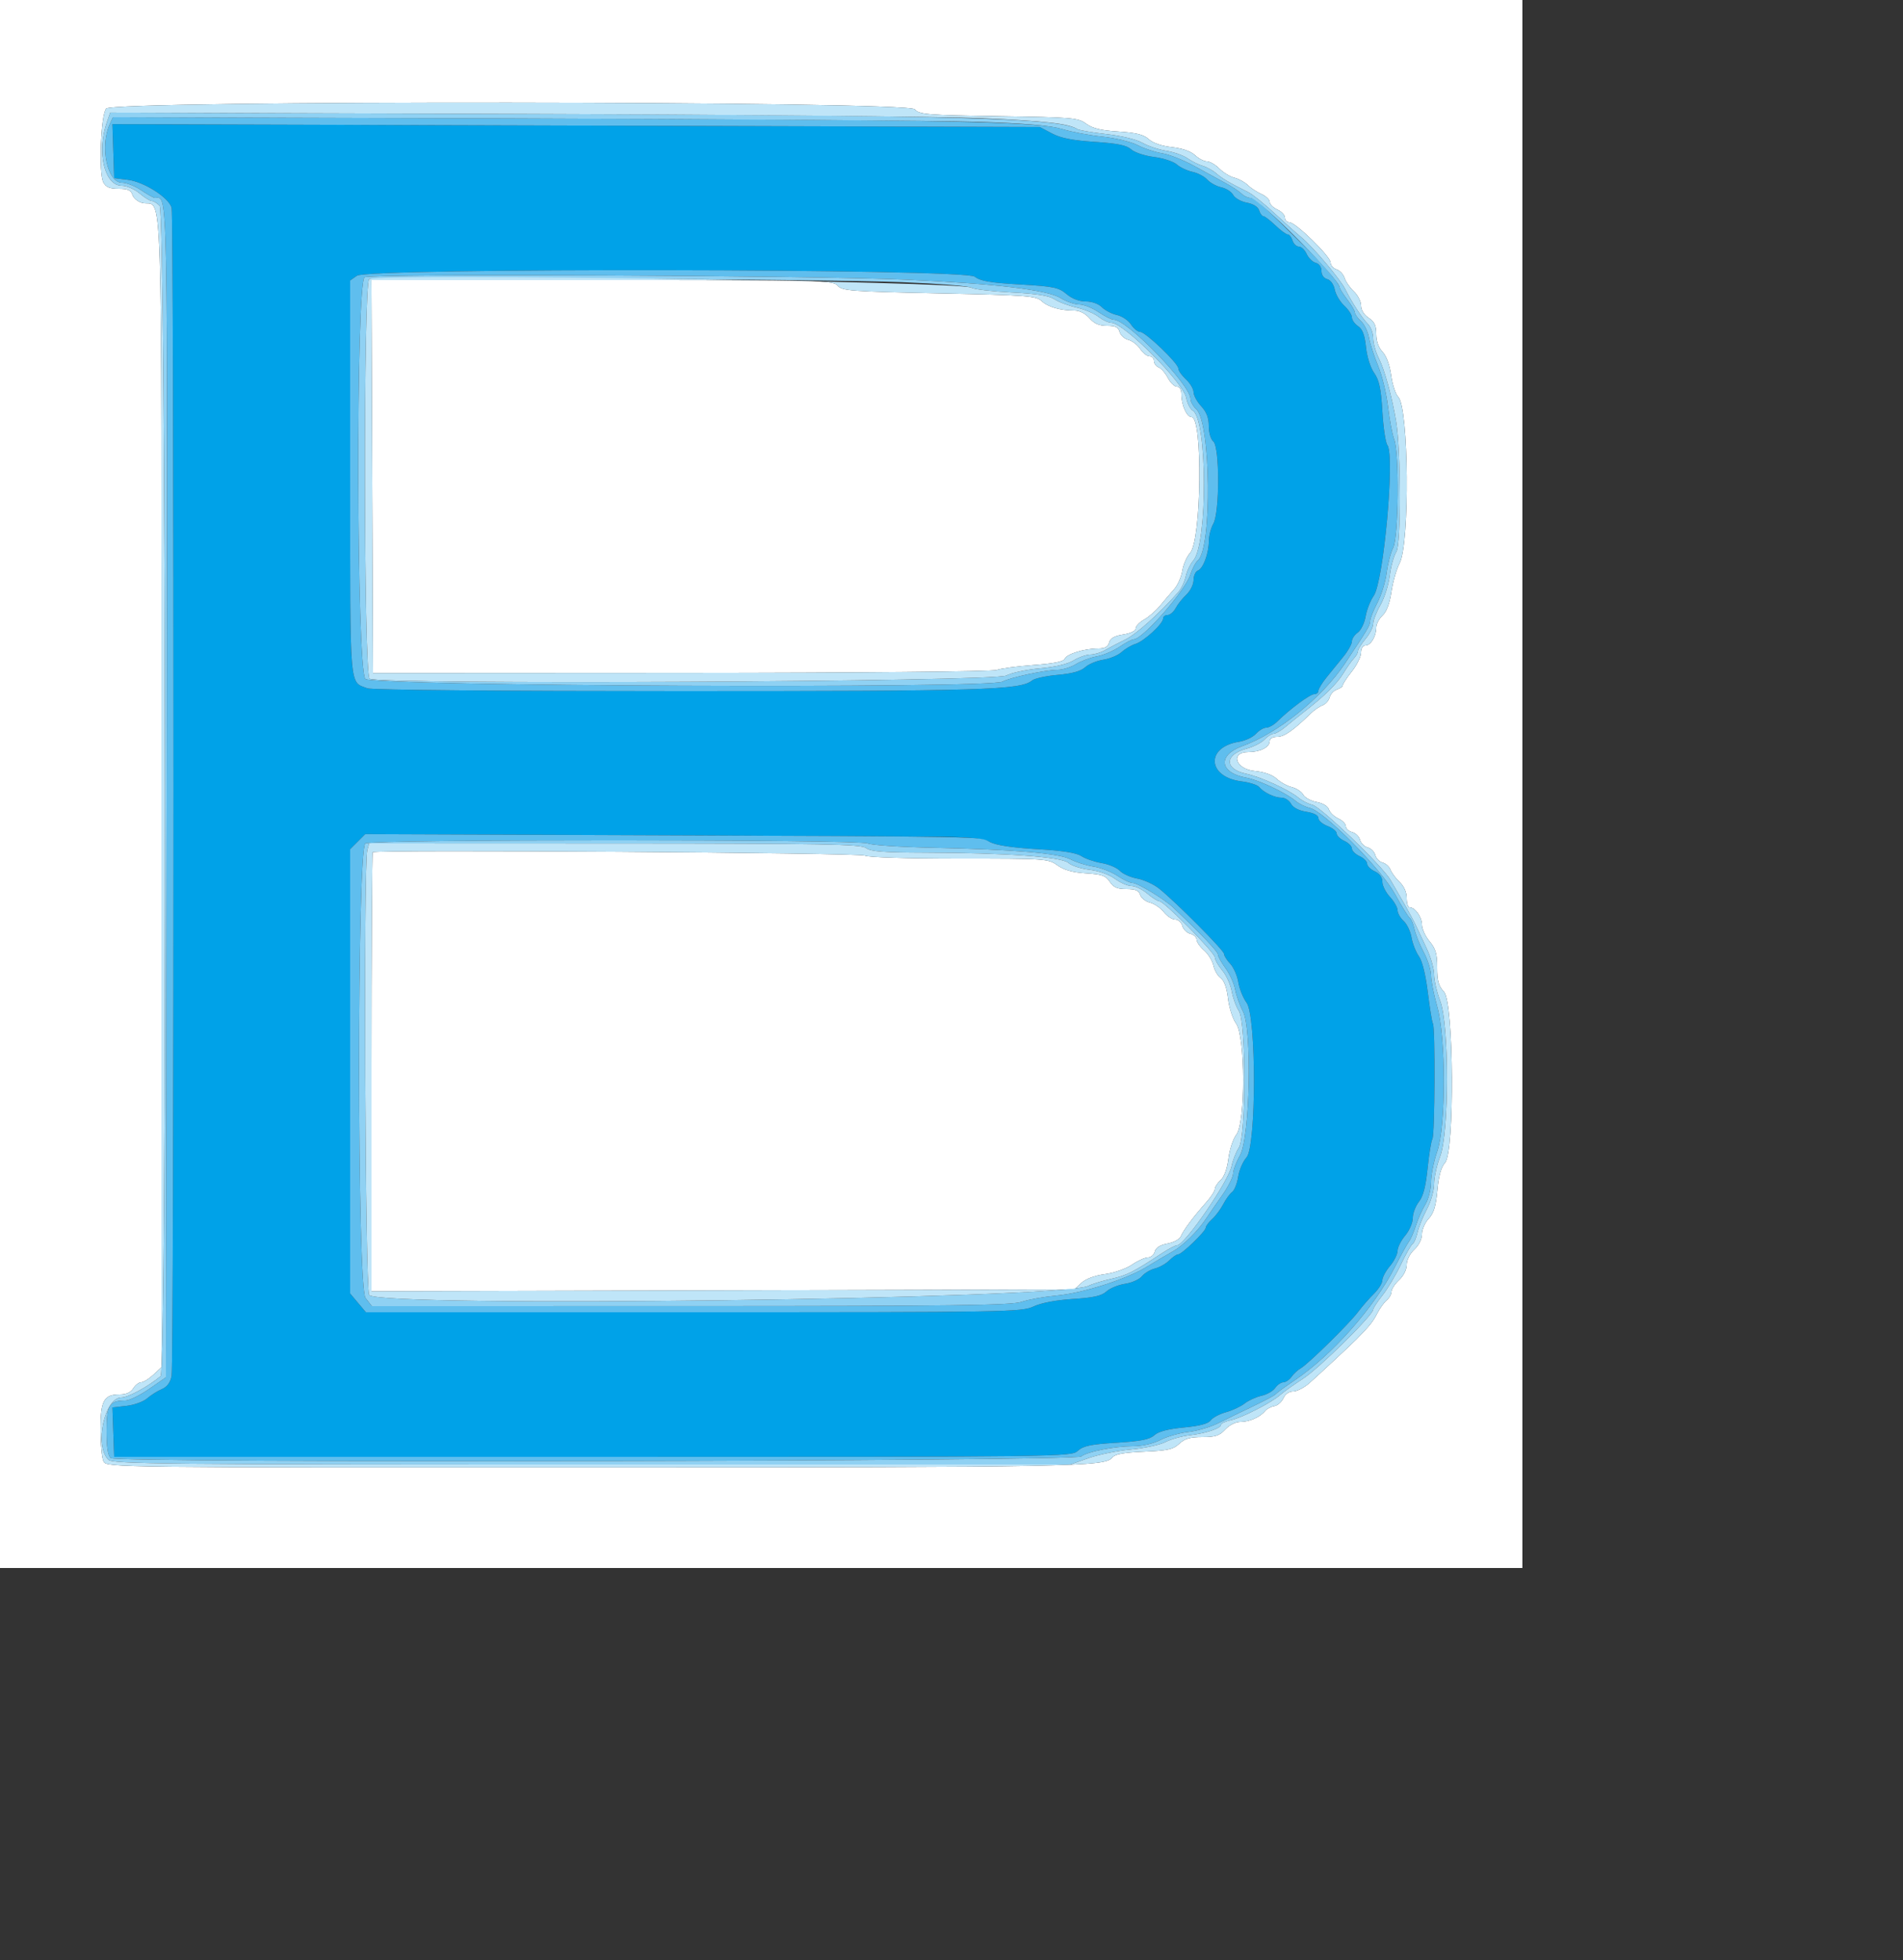 <svg id="svg" version="1.1" width="500" height="515" xmlns="http://www.w3.org/2000/svg" xmlns:xlink="http://www.w3.org/1999/xlink" style="display: block;"><rect width="100%" height="100%" fill="#333333" stroke="none"/><g id="svgg"><path id="path0" d="M0.000 206.000 L 0.000 412.000 200.000 412.000 L 400.000 412.000 400.000 206.000 L 400.000 0.000 200.000 0.000 L 0.000 0.000 0.000 206.000 M240.315 28.706 C 241.567 30.089,243.358 30.237,262.404 30.529 C 281.848 30.827,283.268 30.950,285.374 32.506 C 287.029 33.730,289.248 34.270,293.831 34.564 C 298.558 34.867,300.469 35.349,301.822 36.576 C 302.923 37.576,305.247 38.374,307.924 38.672 C 310.648 38.976,312.887 39.754,313.976 40.777 C 314.926 41.670,316.326 42.400,317.088 42.400 C 317.850 42.400,319.326 43.253,320.369 44.296 C 321.412 45.339,323.205 46.429,324.353 46.717 C 325.501 47.005,327.066 47.862,327.831 48.620 C 328.596 49.379,330.207 50.442,331.411 50.983 C 332.615 51.523,333.600 52.456,333.600 53.054 C 333.600 53.653,334.500 54.553,335.600 55.054 C 336.700 55.556,337.600 56.513,337.600 57.183 C 337.600 57.852,338.121 58.400,338.759 58.400 C 340.388 58.400,349.600 67.392,349.600 68.981 C 349.600 69.702,350.302 70.515,351.159 70.787 C 352.017 71.059,352.967 72.073,353.270 73.041 C 353.574 74.008,354.672 75.593,355.711 76.562 C 356.750 77.531,357.600 79.199,357.600 80.270 C 357.600 81.463,358.374 82.723,359.600 83.526 C 361.131 84.529,361.600 85.524,361.600 87.767 C 361.600 89.629,362.204 91.339,363.257 92.461 C 364.274 93.543,365.145 95.925,365.511 98.624 C 365.839 101.043,366.678 103.592,367.374 104.288 C 370.156 107.071,370.451 142.812,367.734 148.000 C 366.927 149.540,365.958 152.913,365.581 155.497 C 365.135 158.548,364.317 160.731,363.247 161.728 C 362.341 162.572,361.600 163.992,361.600 164.884 C 361.600 167.183,360.151 169.600,358.772 169.600 C 358.073 169.600,357.600 170.364,357.600 171.490 C 357.600 172.529,356.520 174.739,355.200 176.400 C 353.880 178.061,352.800 179.706,352.800 180.056 C 352.800 180.406,352.119 180.908,351.286 181.173 C 350.454 181.437,349.588 182.359,349.362 183.222 C 349.137 184.086,348.288 185.037,347.476 185.336 C 346.664 185.636,345.234 186.628,344.298 187.540 C 339.771 191.955,337.405 193.600,335.586 193.600 C 334.375 193.600,333.600 194.057,333.600 194.772 C 333.600 196.322,331.094 197.600,328.053 197.600 C 323.165 197.600,324.585 202.099,329.626 202.583 C 332.178 202.828,334.302 203.576,335.426 204.626 C 336.402 205.536,338.199 206.529,339.421 206.833 C 340.643 207.136,341.983 208.021,342.399 208.799 C 342.816 209.577,344.406 210.448,345.933 210.735 C 347.599 211.047,348.894 211.836,349.170 212.706 C 349.424 213.504,350.524 214.564,351.615 215.061 C 352.707 215.559,353.600 216.471,353.600 217.090 C 353.600 217.708,354.347 218.409,355.259 218.647 C 356.172 218.886,357.105 219.795,357.333 220.667 C 357.561 221.539,358.461 222.439,359.333 222.667 C 360.205 222.895,361.105 223.795,361.333 224.667 C 361.561 225.539,362.433 226.431,363.270 226.650 C 364.107 226.869,365.037 227.712,365.336 228.524 C 365.636 229.336,366.718 230.793,367.740 231.762 C 368.894 232.855,369.600 234.449,369.600 235.962 C 369.600 237.303,369.934 238.400,370.343 238.400 C 371.781 238.400,373.600 240.937,373.600 242.942 C 373.600 244.057,374.500 246.039,375.600 247.346 C 377.213 249.263,377.600 250.591,377.600 254.210 C 377.600 257.762,377.975 259.096,379.400 260.612 C 381.990 263.369,382.238 302.684,379.683 305.508 C 378.648 306.651,378.004 308.956,377.655 312.757 C 377.272 316.939,376.702 318.801,375.372 320.217 C 374.398 321.254,373.600 323.087,373.600 324.290 C 373.600 325.595,372.793 327.224,371.600 328.330 C 370.424 329.420,369.600 331.068,369.600 332.330 C 369.600 333.592,368.776 335.240,367.600 336.330 C 366.500 337.349,365.600 338.728,365.600 339.394 C 365.600 340.059,365.036 341.072,364.347 341.644 C 363.658 342.216,362.527 343.790,361.833 345.142 C 360.721 347.306,359.928 348.293,356.400 351.902 C 355.135 353.197,346.776 360.978,344.049 363.400 C 342.687 364.610,340.764 365.600,339.776 365.600 C 338.682 365.600,337.670 366.302,337.190 367.395 C 336.755 368.383,335.680 369.313,334.800 369.463 C 333.920 369.613,332.840 370.186,332.400 370.737 C 331.120 372.340,328.279 373.600,325.944 373.600 C 324.667 373.600,323.026 374.418,321.930 375.600 C 320.408 377.242,319.328 377.600,315.890 377.600 C 312.681 377.600,311.267 378.010,309.836 379.354 C 308.259 380.836,306.819 381.159,300.584 381.430 C 295.199 381.665,292.940 382.083,292.238 382.976 C 290.346 385.387,282.777 385.531,156.228 385.565 C 30.309 385.599,28.042 385.573,27.228 384.053 C 26.773 383.202,26.400 379.447,26.400 375.710 C 26.400 367.997,27.269 366.400,31.465 366.400 C 33.149 366.400,34.355 365.856,35.014 364.800 C 35.564 363.920,36.498 363.200,37.090 363.200 C 37.682 363.200,39.119 362.317,40.283 361.238 L 42.400 359.276 42.400 208.038 C 42.400 39.731,42.887 54.699,37.369 53.314 C 36.235 53.029,35.078 52.077,34.799 51.198 C 34.407 49.961,33.588 49.600,31.174 49.600 C 28.826 49.600,27.834 49.185,27.158 47.921 C 25.882 45.537,26.466 30.243,27.898 28.521 C 29.723 26.326,238.326 26.508,240.315 28.706 M97.794 125.230 L 98.000 176.860 178.986 176.815 C 225.767 176.790,260.784 176.462,261.894 176.040 C 262.950 175.639,267.307 175.054,271.576 174.740 C 276.892 174.350,279.468 173.833,279.749 173.101 C 280.228 171.852,284.908 170.411,288.507 170.404 C 290.327 170.401,291.126 169.968,291.426 168.822 C 291.719 167.702,292.790 167.093,295.119 166.720 C 297.076 166.407,298.400 165.761,298.400 165.118 C 298.400 164.526,299.390 163.488,300.600 162.811 C 301.810 162.135,303.700 160.487,304.800 159.149 C 305.900 157.811,307.557 155.872,308.482 154.840 C 309.407 153.808,310.383 151.615,310.650 149.967 C 310.918 148.319,311.837 146.212,312.692 145.285 C 315.670 142.059,316.044 109.600,313.103 109.600 C 311.806 109.600,310.400 106.452,310.400 103.548 C 310.400 102.365,309.937 101.600,309.221 101.600 C 308.572 101.600,307.505 100.564,306.850 99.297 C 306.195 98.030,305.106 96.782,304.430 96.522 C 303.753 96.263,303.200 95.499,303.200 94.825 C 303.200 94.151,302.668 93.600,302.018 93.600 C 301.369 93.600,300.270 92.734,299.576 91.676 C 298.883 90.618,297.478 89.542,296.453 89.285 C 295.429 89.028,294.402 88.094,294.170 87.209 C 293.847 85.973,293.082 85.600,290.870 85.600 C 288.794 85.600,287.503 85.041,286.250 83.600 C 285.200 82.392,283.658 81.600,282.356 81.600 C 278.605 81.600,275.364 80.672,273.700 79.121 C 272.222 77.745,269.990 77.576,246.724 77.079 C 223.496 76.583,221.254 76.414,220.102 75.069 C 218.902 73.668,216.047 73.600,158.216 73.600 L 97.588 73.600 97.794 125.230 M97.933 223.933 C 97.750 224.117,97.600 250.148,97.600 281.782 L 97.600 339.297 189.936 339.048 L 282.272 338.800 284.136 337.084 C 285.290 336.021,287.637 335.149,290.294 334.796 C 292.690 334.477,295.834 333.379,297.406 332.312 C 298.955 331.260,300.851 330.400,301.618 330.400 C 302.386 330.400,303.195 329.704,303.418 328.853 C 303.686 327.827,304.817 327.119,306.774 326.752 C 308.420 326.443,309.964 325.597,310.263 324.840 C 310.860 323.329,313.653 319.596,317.000 315.835 C 318.210 314.475,319.200 312.932,319.200 312.405 C 319.200 311.879,319.881 310.832,320.714 310.078 C 321.653 309.228,322.431 307.073,322.766 304.396 C 323.062 302.023,324.001 299.197,324.852 298.115 C 327.236 295.084,327.182 272.194,324.784 268.949 C 323.886 267.735,322.940 264.815,322.656 262.382 C 322.325 259.555,321.644 257.645,320.735 256.999 C 319.960 256.448,319.100 254.968,318.824 253.709 C 318.547 252.450,317.439 250.653,316.361 249.715 C 315.282 248.778,314.400 247.510,314.400 246.899 C 314.400 246.287,313.653 245.591,312.741 245.353 C 311.828 245.114,310.886 244.172,310.647 243.259 C 310.409 242.347,309.562 241.600,308.765 241.600 C 307.968 241.600,306.624 240.720,305.779 239.646 C 304.933 238.571,303.300 237.455,302.149 237.166 C 300.999 236.877,299.840 235.957,299.575 235.120 C 299.209 233.968,298.335 233.600,295.965 233.600 C 293.551 233.600,292.551 233.164,291.586 231.691 C 290.537 230.090,289.530 229.731,285.334 229.464 C 281.831 229.241,279.586 228.614,277.842 227.373 C 275.409 225.640,274.828 225.600,252.024 225.600 C 238.281 225.600,228.091 225.277,227.226 224.814 C 225.812 224.057,98.675 223.191,97.933 223.933 " stroke="none" fill="#ffffff" fill-rule="evenodd"></path><path id="path1" d="M29.768 39.712 L 30.000 46.800 33.600 47.246 C 37.859 47.774,44.384 51.945,45.094 54.592 C 45.746 57.027,45.739 358.307,45.086 361.569 C 44.739 363.304,43.895 364.425,42.486 365.022 C 41.339 365.508,39.612 366.598,38.650 367.445 C 37.687 368.292,35.243 369.172,33.219 369.400 L 29.539 369.815 29.769 376.307 L 30.000 382.800 155.716 382.800 C 280.257 382.800,281.449 382.785,283.198 381.202 C 284.626 379.910,286.563 379.505,293.326 379.086 C 299.766 378.687,302.057 378.234,303.291 377.117 C 304.378 376.134,306.866 375.478,311.023 375.081 C 315.217 374.681,317.449 374.089,318.095 373.206 C 318.613 372.496,320.419 371.535,322.106 371.069 C 323.794 370.603,326.007 369.566,327.025 368.766 C 328.043 367.966,330.028 367.057,331.438 366.748 C 332.847 366.438,334.470 365.513,335.045 364.693 C 335.620 363.872,336.590 363.200,337.200 363.200 C 337.810 363.200,338.780 362.542,339.355 361.738 C 339.930 360.934,341.000 359.944,341.734 359.538 C 343.640 358.484,354.425 347.891,356.800 344.741 C 357.900 343.282,359.790 341.114,361.000 339.923 C 362.210 338.732,363.200 337.144,363.200 336.395 C 363.200 335.645,364.100 333.961,365.200 332.654 C 366.300 331.347,367.200 329.547,367.200 328.654 C 367.200 327.761,368.100 325.961,369.200 324.654 C 370.300 323.347,371.200 321.273,371.200 320.047 C 371.200 318.820,371.922 316.898,372.804 315.776 C 373.940 314.333,374.609 311.758,375.095 306.969 C 375.472 303.247,376.036 299.788,376.349 299.283 C 377.003 298.225,377.134 269.988,376.490 268.946 C 376.256 268.567,375.656 264.898,375.156 260.794 C 374.590 256.132,373.705 252.556,372.799 251.266 C 372.002 250.130,371.129 247.899,370.859 246.310 C 370.589 244.720,369.656 242.774,368.784 241.986 C 367.913 241.197,367.200 239.940,367.200 239.193 C 367.200 238.445,366.300 236.863,365.200 235.676 C 364.100 234.489,363.200 232.694,363.200 231.687 C 363.200 230.511,362.485 229.531,361.200 228.946 C 360.100 228.444,359.200 227.544,359.200 226.946 C 359.200 226.347,358.300 225.447,357.200 224.946 C 356.100 224.444,355.200 223.544,355.200 222.946 C 355.200 222.347,354.300 221.447,353.200 220.946 C 352.100 220.444,351.200 219.566,351.200 218.993 C 351.200 218.420,350.120 217.543,348.800 217.045 C 347.480 216.547,346.400 215.614,346.400 214.972 C 346.400 214.230,345.242 213.619,343.225 213.297 C 341.235 212.979,339.732 212.194,339.197 211.195 C 338.728 210.318,337.613 209.600,336.719 209.600 C 334.881 209.600,331.994 208.218,330.800 206.766 C 330.360 206.231,328.275 205.575,326.168 205.308 C 317.201 204.171,316.698 196.316,325.502 194.908 C 327.167 194.642,329.187 193.699,329.989 192.812 C 330.791 191.925,332.010 191.200,332.696 191.200 C 333.382 191.200,334.676 190.479,335.572 189.598 C 338.904 186.320,344.188 182.400,345.276 182.400 C 345.894 182.400,346.400 181.998,346.400 181.506 C 346.400 181.014,347.390 179.396,348.600 177.911 C 349.810 176.425,351.790 173.988,353.000 172.495 C 354.210 171.002,355.200 169.220,355.200 168.536 C 355.200 167.851,355.889 166.808,356.731 166.218 C 357.574 165.628,358.507 163.718,358.806 161.973 C 359.105 160.228,360.060 157.792,360.928 156.561 C 363.549 152.841,366.558 119.557,364.511 116.921 C 364.050 116.328,363.463 112.367,363.207 108.120 C 362.842 102.060,362.378 99.881,361.051 97.998 C 360.070 96.606,359.169 93.755,358.904 91.200 C 358.572 88.011,358.000 86.498,356.823 85.702 C 355.930 85.099,355.200 84.060,355.200 83.394 C 355.200 82.728,354.293 81.343,353.185 80.316 C 352.076 79.289,350.958 77.389,350.699 76.095 C 350.423 74.717,349.601 73.578,348.714 73.346 C 347.811 73.110,347.200 72.244,347.200 71.200 C 347.200 70.161,346.590 69.291,345.698 69.057 C 344.871 68.841,343.799 67.795,343.315 66.732 C 342.830 65.669,341.911 64.800,341.271 64.800 C 340.631 64.800,339.879 64.080,339.600 63.200 C 339.321 62.320,338.753 61.600,338.339 61.600 C 337.924 61.600,336.455 60.520,335.074 59.200 C 333.693 57.880,332.280 56.800,331.935 56.800 C 331.590 56.800,331.091 56.118,330.827 55.284 C 330.529 54.346,329.292 53.570,327.582 53.249 C 326.063 52.964,324.458 52.056,324.016 51.231 C 323.575 50.405,322.168 49.500,320.890 49.220 C 319.612 48.939,317.951 48.030,317.200 47.200 C 316.449 46.370,314.701 45.451,313.317 45.159 C 311.933 44.867,310.080 43.992,309.200 43.215 C 308.320 42.438,305.620 41.553,303.200 41.249 C 300.763 40.943,298.086 40.051,297.200 39.251 C 295.988 38.156,293.660 37.678,287.600 37.279 C 281.777 36.896,278.729 36.294,276.400 35.065 L 273.200 33.378 151.368 33.001 L 29.535 32.625 29.768 39.712 M256.092 72.685 C 257.601 73.859,260.080 74.289,267.952 74.742 C 276.868 75.255,278.145 75.517,280.214 77.257 C 281.675 78.486,283.529 79.200,285.261 79.200 C 286.884 79.200,288.619 79.819,289.519 80.719 C 290.354 81.554,292.127 82.477,293.460 82.769 C 294.792 83.062,296.457 84.178,297.160 85.251 C 297.862 86.323,298.944 87.200,299.565 87.200 C 300.975 87.200,309.600 95.470,309.600 96.822 C 309.600 97.369,310.500 98.651,311.600 99.670 C 312.700 100.690,313.600 102.208,313.600 103.045 C 313.600 103.882,314.500 105.537,315.600 106.724 C 317.009 108.245,317.600 109.787,317.600 111.943 C 317.600 113.688,318.116 115.432,318.800 116.000 C 320.471 117.387,320.471 134.676,318.800 137.600 C 318.171 138.700,317.644 140.716,317.628 142.081 C 317.590 145.441,316.141 149.375,314.744 149.911 C 314.115 150.152,313.600 151.278,313.600 152.413 C 313.600 153.548,312.755 155.269,311.722 156.238 C 310.689 157.207,309.416 158.810,308.894 159.800 C 308.371 160.790,307.416 161.600,306.772 161.600 C 306.127 161.600,305.600 162.014,305.600 162.519 C 305.600 163.890,300.569 168.515,298.341 169.193 C 297.274 169.518,295.642 170.477,294.715 171.324 C 293.788 172.170,291.628 173.077,289.915 173.338 C 288.202 173.598,286.048 174.492,285.129 175.324 C 283.988 176.357,281.705 176.991,277.929 177.325 C 274.888 177.594,271.860 178.253,271.200 178.790 C 268.101 181.313,258.618 181.600,178.498 181.600 C 131.979 181.600,97.697 181.293,96.576 180.867 C 91.720 179.021,92.000 182.404,92.000 125.588 L 92.000 73.691 93.778 72.445 C 96.778 70.344,253.381 70.575,256.092 72.685 M243.782 219.817 C 254.752 219.915,258.077 220.205,260.075 221.239 C 261.740 222.100,265.886 222.729,272.389 223.109 C 279.156 223.503,282.788 224.070,284.114 224.939 C 285.171 225.631,287.575 226.458,289.458 226.776 C 291.341 227.094,293.493 228.008,294.241 228.807 C 294.988 229.605,297.040 230.523,298.800 230.845 C 300.560 231.167,303.166 232.369,304.591 233.515 C 309.094 237.139,321.600 249.720,321.600 250.627 C 321.600 251.106,322.334 252.278,323.232 253.234 C 324.129 254.189,325.088 256.372,325.364 258.085 C 325.639 259.798,326.614 262.220,327.532 263.468 C 330.128 266.996,330.106 301.275,327.506 304.136 C 326.574 305.161,325.592 307.439,325.324 309.197 C 325.056 310.956,324.344 312.756,323.741 313.197 C 323.139 313.639,322.087 315.081,321.405 316.402 C 320.722 317.723,319.407 319.489,318.482 320.326 C 317.557 321.163,316.800 322.180,316.800 322.587 C 316.800 323.530,310.512 329.600,309.535 329.600 C 309.131 329.600,308.089 330.311,307.220 331.180 C 306.352 332.048,304.651 333.008,303.442 333.311 C 302.233 333.615,300.694 334.535,300.022 335.356 C 299.350 336.177,297.360 337.065,295.600 337.330 C 293.840 337.595,291.642 338.498,290.716 339.337 C 289.430 340.501,287.348 340.969,281.916 341.315 C 277.459 341.600,273.584 342.336,271.547 343.285 C 268.419 344.742,265.013 344.800,182.219 344.800 L 96.142 344.800 94.071 342.339 L 92.000 339.877 92.000 281.502 L 92.000 223.127 93.977 221.150 L 95.954 219.173 162.977 219.433 C 199.840 219.576,236.202 219.749,243.782 219.817 " stroke="none" fill="#00a2e8" fill-rule="evenodd"></path><path id="path2" d="M28.837 32.638 C 26.180 38.469,28.173 48.000,32.048 48.000 C 33.219 48.000,35.503 48.900,37.124 50.000 C 38.745 51.100,40.359 52.000,40.712 52.000 C 44.155 52.000,44.017 45.036,43.802 208.411 L 43.600 361.892 39.200 364.945 C 36.780 366.624,33.966 367.998,32.947 367.999 C 28.727 368.002,28.000 369.167,28.000 375.930 C 28.000 380.335,28.334 382.481,29.121 383.135 C 30.709 384.452,282.438 384.017,284.077 382.693 C 285.635 381.436,292.882 380.000,297.671 380.000 C 300.121 380.000,302.909 379.365,304.887 378.356 C 306.659 377.452,309.975 376.504,312.255 376.251 C 314.535 375.997,318.020 374.978,320.000 373.987 C 321.980 372.995,326.120 370.985,329.200 369.520 C 332.280 368.054,334.980 366.608,335.200 366.307 C 335.420 366.005,337.654 364.373,340.165 362.679 C 350.020 356.032,361.034 343.595,366.458 332.988 C 368.098 329.780,369.789 326.716,370.216 326.178 C 370.643 325.640,371.453 323.769,372.017 322.019 C 372.582 320.270,373.707 317.750,374.519 316.419 C 375.343 315.068,375.995 312.491,375.997 310.580 C 375.999 308.699,376.720 305.111,377.600 302.608 C 379.942 295.946,379.942 272.588,377.600 264.400 C 376.720 261.323,376.000 257.688,376.000 256.322 C 376.000 254.956,375.142 252.224,374.092 250.251 C 373.043 248.278,371.936 245.528,371.631 244.141 C 371.326 242.753,370.776 241.433,370.409 241.205 C 370.041 240.978,368.293 238.155,366.524 234.932 C 362.891 228.312,347.933 213.190,344.130 212.293 C 342.959 212.016,341.280 211.184,340.400 210.444 C 337.852 208.301,330.657 204.919,327.394 204.330 C 320.370 203.062,319.823 198.406,326.420 196.042 C 335.672 192.727,347.377 183.312,353.328 174.400 C 359.363 165.360,360.000 164.287,360.000 163.151 C 360.000 162.511,360.850 160.370,361.889 158.394 C 362.928 156.417,364.028 152.854,364.333 150.475 C 364.639 148.096,365.408 145.144,366.044 143.915 C 367.475 141.147,367.686 118.941,366.315 115.452 C 365.828 114.213,365.103 110.388,364.704 106.952 C 364.306 103.515,363.130 98.655,362.092 96.152 C 361.053 93.648,359.971 90.299,359.686 88.710 C 359.402 87.120,358.456 85.174,357.584 84.386 C 356.713 83.597,356.000 82.592,356.000 82.152 C 356.000 81.711,355.100 80.171,354.000 78.729 C 352.900 77.287,352.000 75.862,352.000 75.563 C 352.000 74.652,347.844 69.730,343.200 65.140 C 331.929 54.001,329.698 52.000,328.548 52.000 C 327.869 52.000,326.816 51.502,326.207 50.893 C 325.598 50.284,323.682 49.018,321.950 48.080 C 320.217 47.142,316.518 45.119,313.729 43.585 C 310.939 42.051,307.159 40.560,305.329 40.271 C 303.498 39.983,300.611 39.027,298.913 38.147 C 297.205 37.262,293.094 36.263,289.713 35.912 C 286.351 35.563,281.620 34.677,279.200 33.944 C 272.474 31.906,250.661 31.482,134.237 31.122 L 29.675 30.800 28.837 32.638 M276.400 35.065 C 278.729 36.294,281.777 36.896,287.600 37.279 C 293.660 37.678,295.988 38.156,297.200 39.251 C 298.086 40.051,300.763 40.943,303.200 41.249 C 305.620 41.553,308.320 42.438,309.200 43.215 C 310.080 43.992,311.933 44.867,313.317 45.159 C 314.701 45.451,316.449 46.370,317.200 47.200 C 317.951 48.030,319.612 48.939,320.890 49.220 C 322.168 49.500,323.575 50.405,324.016 51.231 C 324.458 52.056,326.063 52.964,327.582 53.249 C 329.292 53.570,330.529 54.346,330.827 55.284 C 331.091 56.118,331.590 56.800,331.935 56.800 C 332.280 56.800,333.693 57.880,335.074 59.200 C 336.455 60.520,337.924 61.600,338.339 61.600 C 338.753 61.600,339.321 62.320,339.600 63.200 C 339.879 64.080,340.631 64.800,341.271 64.800 C 341.911 64.800,342.830 65.669,343.315 66.732 C 343.799 67.795,344.871 68.841,345.698 69.057 C 346.590 69.291,347.200 70.161,347.200 71.200 C 347.200 72.244,347.811 73.110,348.714 73.346 C 349.601 73.578,350.423 74.717,350.699 76.095 C 350.958 77.389,352.076 79.289,353.185 80.316 C 354.293 81.343,355.200 82.728,355.200 83.394 C 355.200 84.060,355.930 85.099,356.823 85.702 C 358.000 86.498,358.572 88.011,358.904 91.200 C 359.169 93.755,360.070 96.606,361.051 97.998 C 362.378 99.881,362.842 102.060,363.207 108.120 C 363.463 112.367,364.050 116.328,364.511 116.921 C 366.558 119.557,363.549 152.841,360.928 156.561 C 360.060 157.792,359.105 160.228,358.806 161.973 C 358.507 163.718,357.574 165.628,356.731 166.218 C 355.889 166.808,355.200 167.851,355.200 168.536 C 355.200 169.220,354.210 171.002,353.000 172.495 C 351.790 173.988,349.810 176.425,348.600 177.911 C 347.390 179.396,346.400 181.014,346.400 181.506 C 346.400 181.998,345.894 182.400,345.276 182.400 C 344.188 182.400,338.904 186.320,335.572 189.598 C 334.676 190.479,333.382 191.200,332.696 191.200 C 332.010 191.200,330.791 191.925,329.989 192.812 C 329.187 193.699,327.167 194.642,325.502 194.908 C 316.698 196.316,317.201 204.171,326.168 205.308 C 328.275 205.575,330.360 206.231,330.800 206.766 C 331.994 208.218,334.881 209.600,336.719 209.600 C 337.613 209.600,338.728 210.318,339.197 211.195 C 339.732 212.194,341.235 212.979,343.225 213.297 C 345.242 213.619,346.400 214.230,346.400 214.972 C 346.400 215.614,347.480 216.547,348.800 217.045 C 350.120 217.543,351.200 218.420,351.200 218.993 C 351.200 219.566,352.100 220.444,353.200 220.946 C 354.300 221.447,355.200 222.347,355.200 222.946 C 355.200 223.544,356.100 224.444,357.200 224.946 C 358.300 225.447,359.200 226.347,359.200 226.946 C 359.200 227.544,360.100 228.444,361.200 228.946 C 362.485 229.531,363.200 230.511,363.200 231.687 C 363.200 232.694,364.100 234.489,365.200 235.676 C 366.300 236.863,367.200 238.445,367.200 239.193 C 367.200 239.940,367.913 241.197,368.784 241.986 C 369.656 242.774,370.589 244.720,370.859 246.310 C 371.129 247.899,372.002 250.130,372.799 251.266 C 373.705 252.556,374.590 256.132,375.156 260.794 C 375.656 264.898,376.256 268.567,376.490 268.946 C 377.134 269.988,377.003 298.225,376.349 299.283 C 376.036 299.788,375.472 303.247,375.095 306.969 C 374.609 311.758,373.940 314.333,372.804 315.776 C 371.922 316.898,371.200 318.820,371.200 320.047 C 371.200 321.273,370.300 323.347,369.200 324.654 C 368.100 325.961,367.200 327.761,367.200 328.654 C 367.200 329.547,366.300 331.347,365.200 332.654 C 364.100 333.961,363.200 335.645,363.200 336.395 C 363.200 337.144,362.210 338.732,361.000 339.923 C 359.790 341.114,357.900 343.282,356.800 344.741 C 354.425 347.891,343.640 358.484,341.734 359.538 C 341.000 359.944,339.930 360.934,339.355 361.738 C 338.780 362.542,337.810 363.200,337.200 363.200 C 336.590 363.200,335.620 363.872,335.045 364.693 C 334.470 365.513,332.847 366.438,331.438 366.748 C 330.028 367.057,328.043 367.966,327.025 368.766 C 326.007 369.566,323.794 370.603,322.106 371.069 C 320.419 371.535,318.613 372.496,318.095 373.206 C 317.449 374.089,315.217 374.681,311.023 375.081 C 306.866 375.478,304.378 376.134,303.291 377.117 C 302.057 378.234,299.766 378.687,293.326 379.086 C 286.563 379.505,284.626 379.910,283.198 381.202 C 281.449 382.785,280.257 382.800,155.716 382.800 L 30.000 382.800 29.769 376.307 L 29.539 369.815 33.219 369.400 C 35.243 369.172,37.687 368.292,38.650 367.445 C 39.612 366.598,41.339 365.508,42.486 365.022 C 43.895 364.425,44.739 363.304,45.086 361.569 C 45.739 358.307,45.746 57.027,45.094 54.592 C 44.384 51.945,37.859 47.774,33.600 47.246 L 30.000 46.800 29.768 39.712 L 29.535 32.625 151.368 33.001 L 273.200 33.378 276.400 35.065 M93.778 72.445 L 92.000 73.691 92.000 125.588 C 92.000 182.404,91.720 179.021,96.576 180.867 C 97.697 181.293,131.979 181.600,178.498 181.600 C 258.618 181.600,268.101 181.313,271.200 178.790 C 271.860 178.253,274.888 177.594,277.929 177.325 C 281.705 176.991,283.988 176.357,285.129 175.324 C 286.048 174.492,288.202 173.598,289.915 173.338 C 291.628 173.077,293.788 172.170,294.715 171.324 C 295.642 170.477,297.274 169.518,298.341 169.193 C 300.569 168.515,305.600 163.890,305.600 162.519 C 305.600 162.014,306.127 161.600,306.772 161.600 C 307.416 161.600,308.371 160.790,308.894 159.800 C 309.416 158.810,310.689 157.207,311.722 156.238 C 312.755 155.269,313.600 153.548,313.600 152.413 C 313.600 151.278,314.115 150.152,314.744 149.911 C 316.141 149.375,317.590 145.441,317.628 142.081 C 317.644 140.716,318.171 138.700,318.800 137.600 C 320.471 134.676,320.471 117.387,318.800 116.000 C 318.116 115.432,317.600 113.688,317.600 111.943 C 317.600 109.787,317.009 108.245,315.600 106.724 C 314.500 105.537,313.600 103.882,313.600 103.045 C 313.600 102.208,312.700 100.690,311.600 99.670 C 310.500 98.651,309.600 97.369,309.600 96.822 C 309.600 95.470,300.975 87.200,299.565 87.200 C 298.944 87.200,297.862 86.323,297.160 85.251 C 296.457 84.178,294.792 83.062,293.460 82.769 C 292.127 82.477,290.354 81.554,289.519 80.719 C 288.619 79.819,286.884 79.200,285.261 79.200 C 283.529 79.200,281.675 78.486,280.214 77.257 C 278.145 75.517,276.868 75.255,267.952 74.742 C 260.080 74.289,257.601 73.859,256.092 72.685 C 253.381 70.575,96.778 70.344,93.778 72.445 M238.000 73.477 C 261.347 74.510,275.159 76.150,278.644 78.304 C 280.154 79.237,282.355 80.000,283.537 80.000 C 284.718 80.000,287.009 80.900,288.628 82.000 C 290.247 83.100,292.052 84.000,292.640 84.000 C 296.184 84.000,312.800 101.149,312.800 104.807 C 312.800 105.547,313.484 106.771,314.321 107.528 C 318.160 111.003,318.497 144.131,314.725 147.262 C 314.151 147.738,313.252 149.449,312.726 151.064 C 311.356 155.272,300.283 167.914,297.912 167.977 C 297.423 167.989,295.724 168.882,294.136 169.959 C 292.549 171.037,289.888 172.160,288.225 172.456 C 286.561 172.752,284.078 173.671,282.706 174.497 C 281.334 175.324,279.174 176.000,277.905 176.000 C 274.785 176.000,265.455 177.993,263.382 179.103 C 259.861 180.987,97.907 180.307,96.000 178.400 C 93.657 176.057,93.464 74.230,95.800 72.856 C 97.504 71.854,212.676 72.357,238.000 73.477 M93.977 221.150 L 92.000 223.127 92.000 281.502 L 92.000 339.877 94.071 342.339 L 96.142 344.800 182.219 344.800 C 265.013 344.800,268.419 344.742,271.547 343.285 C 273.584 342.336,277.459 341.600,281.916 341.315 C 287.348 340.969,289.430 340.501,290.716 339.337 C 291.642 338.498,293.840 337.595,295.600 337.330 C 297.360 337.065,299.350 336.177,300.022 335.356 C 300.694 334.535,302.233 333.615,303.442 333.311 C 304.651 333.008,306.352 332.048,307.220 331.180 C 308.089 330.311,309.131 329.600,309.535 329.600 C 310.512 329.600,316.800 323.530,316.800 322.587 C 316.800 322.180,317.557 321.163,318.482 320.326 C 319.407 319.489,320.722 317.723,321.405 316.402 C 322.087 315.081,323.139 313.639,323.741 313.197 C 324.344 312.756,325.056 310.956,325.324 309.197 C 325.592 307.439,326.574 305.161,327.506 304.136 C 330.106 301.275,330.128 266.996,327.532 263.468 C 326.614 262.220,325.639 259.798,325.364 258.085 C 325.088 256.372,324.129 254.189,323.232 253.234 C 322.334 252.278,321.600 251.106,321.600 250.627 C 321.600 249.720,309.094 237.139,304.591 233.515 C 303.166 232.369,300.560 231.167,298.800 230.845 C 297.040 230.523,294.988 229.605,294.241 228.807 C 293.493 228.008,291.341 227.094,289.458 226.776 C 287.575 226.458,285.171 225.631,284.114 224.939 C 282.788 224.070,279.156 223.503,272.389 223.109 C 265.886 222.729,261.740 222.100,260.075 221.239 C 257.168 219.736,261.465 219.816,162.977 219.433 L 95.954 219.173 93.977 221.150 M228.015 221.608 C 228.846 222.053,236.472 222.565,244.963 222.746 C 266.577 223.208,278.270 224.195,281.316 225.816 C 282.700 226.552,285.400 227.400,287.316 227.700 C 289.232 228.000,292.054 229.091,293.586 230.123 C 295.118 231.155,296.930 232.000,297.613 232.000 C 298.888 232.000,305.925 236.260,308.186 238.400 C 315.602 245.423,320.000 250.031,320.000 250.780 C 320.000 251.280,320.896 252.903,321.990 254.387 C 323.085 255.871,324.220 258.371,324.513 259.943 C 324.805 261.514,325.737 264.133,326.583 265.761 C 329.018 270.449,328.428 298.931,325.800 303.588 C 324.810 305.342,323.994 307.502,323.988 308.388 C 323.981 309.275,322.711 311.800,321.165 314.000 C 319.620 316.200,317.760 318.900,317.034 320.000 C 314.698 323.535,310.876 327.298,308.000 328.895 C 306.460 329.751,303.513 331.495,301.452 332.771 C 296.103 336.084,284.608 339.769,277.600 340.419 C 274.300 340.725,270.160 341.471,268.400 342.076 C 265.765 342.983,250.426 343.179,181.458 343.188 L 97.716 343.200 96.043 341.073 C 93.813 338.238,93.772 222.991,96.000 221.583 C 97.688 220.516,226.020 220.541,228.015 221.608 " stroke="none" fill="#5fbeee" fill-rule="evenodd"></path><path id="path3" d="M28.080 32.114 C 25.354 39.933,27.435 48.800,31.996 48.800 C 33.262 48.800,35.335 49.690,36.654 50.800 C 37.961 51.900,39.403 52.800,39.858 52.800 C 40.313 52.800,41.251 53.366,41.943 54.057 C 43.641 55.755,43.895 360.148,42.200 361.583 C 38.997 364.293,33.715 367.173,31.924 367.185 C 27.447 367.217,24.768 379.854,28.457 383.543 C 29.589 384.675,42.215 384.800,155.485 384.800 L 281.255 384.800 286.028 383.118 C 288.652 382.193,293.680 381.170,297.200 380.845 C 300.720 380.521,304.764 379.651,306.186 378.914 C 307.609 378.177,310.489 377.369,312.586 377.120 C 316.936 376.604,320.800 375.308,320.800 374.367 C 320.800 374.015,321.970 373.472,323.400 373.160 C 326.379 372.510,334.019 368.592,336.396 366.496 C 337.278 365.718,340.009 363.779,342.464 362.188 C 346.648 359.477,360.800 345.492,360.800 344.069 C 360.800 343.712,361.893 342.045,363.229 340.363 C 364.565 338.682,366.737 335.047,368.055 332.284 C 369.373 329.522,370.773 327.064,371.164 326.822 C 371.556 326.580,372.126 325.247,372.431 323.859 C 372.736 322.472,373.843 319.722,374.892 317.749 C 375.949 315.763,376.800 312.790,376.800 311.089 C 376.800 309.400,377.520 306.123,378.400 303.809 C 380.788 297.524,380.789 269.293,378.400 263.009 C 377.521 260.694,376.801 257.576,376.800 256.080 C 376.800 254.584,375.936 251.524,374.880 249.280 C 373.823 247.036,372.543 244.300,372.034 243.200 C 371.525 242.100,370.139 239.525,368.954 237.477 C 367.769 235.429,366.161 232.640,365.380 231.278 C 363.251 227.566,347.097 212.015,344.800 211.467 C 343.700 211.205,342.080 210.379,341.200 209.632 C 338.773 207.573,331.229 204.118,327.338 203.284 C 321.637 202.062,321.722 198.270,327.485 196.730 C 329.308 196.243,331.444 195.159,332.231 194.322 C 333.018 193.485,334.098 192.800,334.631 192.799 C 335.164 192.798,336.563 191.988,337.739 190.999 C 338.916 190.010,341.040 188.300,342.460 187.200 C 347.964 182.934,351.236 179.730,352.953 176.923 C 353.936 175.315,355.204 173.524,355.770 172.943 C 356.337 172.361,356.800 171.513,356.800 171.058 C 356.800 170.603,357.700 169.161,358.800 167.854 C 359.900 166.547,360.800 164.759,360.800 163.881 C 360.800 163.003,361.659 160.781,362.709 158.942 C 363.758 157.104,364.860 153.620,365.156 151.200 C 365.453 148.780,366.236 145.969,366.897 144.953 C 368.139 143.043,368.092 118.430,366.832 110.800 C 365.774 104.398,363.792 97.133,362.313 94.232 C 361.481 92.599,360.800 90.195,360.800 88.889 C 360.800 87.583,360.170 85.890,359.400 85.127 C 357.933 83.675,355.152 79.401,353.459 76.000 C 352.157 73.385,345.058 64.976,342.000 62.428 C 340.680 61.328,337.440 58.424,334.800 55.974 C 332.160 53.524,329.100 51.070,328.000 50.521 C 323.056 48.051,321.091 46.897,319.600 45.588 C 318.720 44.816,317.100 43.915,316.000 43.587 C 314.900 43.259,313.100 42.361,312.000 41.593 C 310.900 40.824,308.380 39.937,306.400 39.622 C 304.420 39.306,301.613 38.364,300.161 37.528 C 298.635 36.649,294.664 35.684,290.739 35.238 C 287.008 34.814,283.563 34.224,283.083 33.928 C 278.315 30.981,253.096 30.303,134.280 29.924 L 28.961 29.588 28.080 32.114 M256.800 32.028 C 269.907 32.452,275.996 32.973,279.200 33.944 C 281.620 34.677,286.351 35.563,289.713 35.912 C 293.094 36.263,297.205 37.262,298.913 38.147 C 300.611 39.027,303.498 39.983,305.329 40.271 C 307.159 40.560,310.939 42.051,313.729 43.585 C 316.518 45.119,320.217 47.142,321.950 48.080 C 323.682 49.018,325.598 50.284,326.207 50.893 C 326.816 51.502,327.869 52.000,328.548 52.000 C 330.710 52.000,352.000 73.391,352.000 75.563 C 352.000 75.862,352.900 77.287,354.000 78.729 C 355.100 80.171,356.000 81.711,356.000 82.152 C 356.000 82.592,356.713 83.597,357.584 84.386 C 358.456 85.174,359.402 87.120,359.686 88.710 C 359.971 90.299,361.053 93.648,362.092 96.152 C 363.130 98.655,364.306 103.515,364.704 106.952 C 365.103 110.388,365.828 114.213,366.315 115.452 C 367.686 118.941,367.475 141.147,366.044 143.915 C 365.408 145.144,364.639 148.096,364.333 150.475 C 364.028 152.854,362.928 156.417,361.889 158.394 C 360.850 160.370,360.000 162.511,360.000 163.151 C 360.000 164.287,359.363 165.360,353.328 174.400 C 347.377 183.312,335.672 192.727,326.420 196.042 C 319.823 198.406,320.370 203.062,327.394 204.330 C 330.657 204.919,337.852 208.301,340.400 210.444 C 341.280 211.184,342.959 212.016,344.130 212.293 C 347.933 213.190,362.891 228.312,366.524 234.932 C 368.293 238.155,370.041 240.978,370.409 241.205 C 370.776 241.433,371.326 242.753,371.631 244.141 C 371.936 245.528,373.043 248.278,374.092 250.251 C 375.142 252.224,376.000 254.956,376.000 256.322 C 376.000 257.688,376.720 261.323,377.600 264.400 C 379.942 272.588,379.942 295.946,377.600 302.608 C 376.720 305.111,375.999 308.699,375.997 310.580 C 375.995 312.491,375.343 315.068,374.519 316.419 C 373.707 317.750,372.582 320.270,372.017 322.019 C 371.453 323.769,370.643 325.640,370.216 326.178 C 369.789 326.716,368.098 329.780,366.458 332.988 C 361.034 343.595,350.020 356.032,340.165 362.679 C 337.654 364.373,335.420 366.005,335.200 366.307 C 334.980 366.608,332.280 368.054,329.200 369.520 C 326.120 370.985,321.980 372.995,320.000 373.987 C 318.020 374.978,314.535 375.997,312.255 376.251 C 309.975 376.504,306.659 377.452,304.887 378.356 C 302.909 379.365,300.121 380.000,297.671 380.000 C 292.882 380.000,285.635 381.436,284.077 382.693 C 282.438 384.017,30.709 384.452,29.121 383.135 C 28.334 382.481,28.000 380.335,28.000 375.930 C 28.000 369.167,28.727 368.002,32.947 367.999 C 33.966 367.998,36.780 366.624,39.200 364.945 L 43.600 361.892 43.802 208.411 C 44.017 45.036,44.155 52.000,40.712 52.000 C 40.359 52.000,38.745 51.100,37.124 50.000 C 35.503 48.900,33.219 48.000,32.048 48.000 C 28.173 48.000,26.180 38.469,28.837 32.638 L 29.675 30.800 134.237 31.122 C 191.747 31.300,246.900 31.707,256.800 32.028 M95.800 72.856 C 93.464 74.230,93.657 176.057,96.000 178.400 C 97.907 180.307,259.861 180.987,263.382 179.103 C 265.455 177.993,274.785 176.000,277.905 176.000 C 279.174 176.000,281.334 175.324,282.706 174.497 C 284.078 173.671,286.561 172.752,288.225 172.456 C 289.888 172.160,292.549 171.037,294.136 169.959 C 295.724 168.882,297.423 167.989,297.912 167.977 C 300.283 167.914,311.356 155.272,312.726 151.064 C 313.252 149.449,314.151 147.738,314.725 147.262 C 318.497 144.131,318.160 111.003,314.321 107.528 C 313.484 106.771,312.800 105.547,312.800 104.807 C 312.800 101.149,296.184 84.000,292.640 84.000 C 292.052 84.000,290.247 83.100,288.628 82.000 C 287.009 80.900,284.718 80.000,283.537 80.000 C 282.355 80.000,280.154 79.237,278.644 78.304 C 275.159 76.150,261.347 74.510,238.000 73.477 C 212.676 72.357,97.504 71.854,95.800 72.856 M236.800 74.135 C 246.260 74.508,254.540 75.159,255.200 75.584 C 255.860 76.008,260.594 76.570,265.719 76.832 C 272.421 77.176,275.609 77.684,277.069 78.640 C 278.185 79.372,280.791 80.350,282.859 80.813 C 284.927 81.277,287.518 82.363,288.617 83.228 C 289.716 84.093,291.230 84.800,291.981 84.800 C 295.240 84.800,310.919 100.491,311.673 104.506 C 311.953 106.000,312.727 107.527,313.393 107.900 C 317.209 110.036,317.335 142.893,313.545 147.264 C 312.749 148.181,311.850 150.072,311.547 151.466 C 311.243 152.860,310.357 154.720,309.578 155.600 C 304.540 161.287,298.601 166.612,295.738 168.008 C 293.902 168.904,291.500 170.163,290.400 170.806 C 289.300 171.450,287.542 171.982,286.494 171.988 C 285.446 171.995,283.466 172.686,282.094 173.525 C 280.525 174.485,277.227 175.263,273.200 175.625 C 269.680 175.941,265.720 176.784,264.400 177.500 C 261.332 179.162,99.077 179.958,97.104 178.320 C 95.549 177.029,95.446 73.960,97.000 73.325 C 98.560 72.687,217.549 73.377,236.800 74.135 M96.000 221.583 C 93.772 222.991,93.813 338.238,96.043 341.073 L 97.716 343.200 181.458 343.188 C 250.426 343.179,265.765 342.983,268.400 342.076 C 270.160 341.471,274.300 340.725,277.600 340.419 C 284.608 339.769,296.103 336.084,301.452 332.771 C 303.513 331.495,306.460 329.751,308.000 328.895 C 310.876 327.298,314.698 323.535,317.034 320.000 C 317.760 318.900,319.620 316.200,321.165 314.000 C 322.711 311.800,323.981 309.275,323.988 308.388 C 323.994 307.502,324.810 305.342,325.800 303.588 C 328.428 298.931,329.018 270.449,326.583 265.761 C 325.737 264.133,324.805 261.514,324.513 259.943 C 324.220 258.371,323.085 255.871,321.990 254.387 C 320.896 252.903,320.000 251.280,320.000 250.780 C 320.000 250.031,315.602 245.423,308.186 238.400 C 305.925 236.260,298.888 232.000,297.613 232.000 C 296.930 232.000,295.118 231.155,293.586 230.123 C 292.054 229.091,289.232 228.000,287.316 227.700 C 285.400 227.400,282.700 226.552,281.316 225.816 C 278.270 224.195,266.577 223.208,244.963 222.746 C 236.472 222.565,228.846 222.053,228.015 221.608 C 226.020 220.541,97.688 220.516,96.000 221.583 M227.553 222.825 C 228.776 223.751,232.086 224.008,243.153 224.039 C 264.432 224.099,278.968 225.142,280.730 226.737 C 281.528 227.459,284.028 228.268,286.285 228.536 C 288.717 228.824,291.433 229.791,292.950 230.911 C 294.359 231.950,296.313 232.800,297.294 232.800 C 298.275 232.800,300.147 233.700,301.454 234.800 C 302.761 235.900,304.186 236.800,304.620 236.800 C 305.856 236.800,319.200 250.305,319.200 251.557 C 319.200 252.173,320.070 253.711,321.133 254.974 C 322.196 256.238,323.316 258.695,323.623 260.436 C 323.929 262.176,324.769 264.500,325.490 265.600 C 327.445 268.585,327.436 298.638,325.479 301.600 C 324.752 302.700,323.903 304.860,323.593 306.400 C 322.784 310.420,311.247 327.200,309.293 327.200 C 308.849 327.200,307.117 328.100,305.443 329.200 C 297.705 334.286,296.122 335.089,292.000 336.019 C 289.580 336.565,286.880 337.391,286.000 337.854 C 279.311 341.376,99.500 343.661,97.000 340.256 C 95.947 338.823,95.474 227.244,96.504 223.400 L 96.987 221.600 161.493 221.625 C 216.946 221.647,226.218 221.816,227.553 222.825 " stroke="none" fill="#8fd1f3" fill-rule="evenodd"></path><path id="path4" d="M27.898 28.521 C 26.466 30.243,25.882 45.537,27.158 47.921 C 27.834 49.185,28.826 49.600,31.174 49.600 C 33.588 49.600,34.407 49.961,34.799 51.198 C 35.078 52.077,36.235 53.029,37.369 53.314 C 42.887 54.699,42.400 39.731,42.400 208.038 L 42.400 359.276 40.283 361.238 C 39.119 362.317,37.682 363.200,37.090 363.200 C 36.498 363.200,35.564 363.920,35.014 364.800 C 34.355 365.856,33.149 366.400,31.465 366.400 C 27.269 366.400,26.400 367.997,26.400 375.710 C 26.400 379.447,26.773 383.202,27.228 384.053 C 28.042 385.573,30.309 385.599,156.228 385.565 C 282.777 385.531,290.346 385.387,292.238 382.976 C 292.940 382.083,295.199 381.665,300.584 381.430 C 306.819 381.159,308.259 380.836,309.836 379.354 C 311.267 378.010,312.681 377.600,315.890 377.600 C 319.328 377.600,320.408 377.242,321.930 375.600 C 323.026 374.418,324.667 373.600,325.944 373.600 C 328.279 373.600,331.120 372.340,332.400 370.737 C 332.840 370.186,333.920 369.613,334.800 369.463 C 335.680 369.313,336.755 368.383,337.190 367.395 C 337.670 366.302,338.682 365.600,339.776 365.600 C 340.764 365.600,342.687 364.610,344.049 363.400 C 346.776 360.978,355.135 353.197,356.400 351.902 C 359.928 348.293,360.721 347.306,361.833 345.142 C 362.527 343.790,363.658 342.216,364.347 341.644 C 365.036 341.072,365.600 340.059,365.600 339.394 C 365.600 338.728,366.500 337.349,367.600 336.330 C 368.776 335.240,369.600 333.592,369.600 332.330 C 369.600 331.068,370.424 329.420,371.600 328.330 C 372.793 327.224,373.600 325.595,373.600 324.290 C 373.600 323.087,374.398 321.254,375.372 320.217 C 376.702 318.801,377.272 316.939,377.655 312.757 C 378.004 308.956,378.648 306.651,379.683 305.508 C 382.238 302.684,381.990 263.369,379.400 260.612 C 377.975 259.096,377.600 257.762,377.600 254.210 C 377.600 250.591,377.213 249.263,375.600 247.346 C 374.500 246.039,373.600 244.057,373.600 242.942 C 373.600 240.937,371.781 238.400,370.343 238.400 C 369.934 238.400,369.600 237.303,369.600 235.962 C 369.600 234.449,368.894 232.855,367.740 231.762 C 366.718 230.793,365.636 229.336,365.336 228.524 C 365.037 227.712,364.107 226.869,363.270 226.650 C 362.433 226.431,361.561 225.539,361.333 224.667 C 361.105 223.795,360.205 222.895,359.333 222.667 C 358.461 222.439,357.561 221.539,357.333 220.667 C 357.105 219.795,356.172 218.886,355.259 218.647 C 354.347 218.409,353.600 217.708,353.600 217.090 C 353.600 216.471,352.707 215.559,351.615 215.061 C 350.524 214.564,349.424 213.504,349.170 212.706 C 348.894 211.836,347.599 211.047,345.933 210.735 C 344.406 210.448,342.816 209.577,342.399 208.799 C 341.983 208.021,340.643 207.136,339.421 206.833 C 338.199 206.529,336.402 205.536,335.426 204.626 C 334.302 203.576,332.178 202.828,329.626 202.583 C 324.585 202.099,323.165 197.600,328.053 197.600 C 331.094 197.600,333.600 196.322,333.600 194.772 C 333.600 194.057,334.375 193.600,335.586 193.600 C 337.405 193.600,339.771 191.955,344.298 187.540 C 345.234 186.628,346.664 185.636,347.476 185.336 C 348.288 185.037,349.137 184.086,349.362 183.222 C 349.588 182.359,350.454 181.437,351.286 181.173 C 352.119 180.908,352.800 180.406,352.800 180.056 C 352.800 179.706,353.880 178.061,355.200 176.400 C 356.520 174.739,357.600 172.529,357.600 171.490 C 357.600 170.364,358.073 169.600,358.772 169.600 C 360.151 169.600,361.600 167.183,361.600 164.884 C 361.600 163.992,362.341 162.572,363.247 161.728 C 364.317 160.731,365.135 158.548,365.581 155.497 C 365.958 152.913,366.927 149.540,367.734 148.000 C 370.451 142.812,370.156 107.071,367.374 104.288 C 366.678 103.592,365.839 101.043,365.511 98.624 C 365.145 95.925,364.274 93.543,363.257 92.461 C 362.204 91.339,361.600 89.629,361.600 87.767 C 361.600 85.524,361.131 84.529,359.600 83.526 C 358.374 82.723,357.600 81.463,357.600 80.270 C 357.600 79.199,356.750 77.531,355.711 76.562 C 354.672 75.593,353.574 74.008,353.270 73.041 C 352.967 72.073,352.017 71.059,351.159 70.787 C 350.302 70.515,349.600 69.702,349.600 68.981 C 349.600 67.392,340.388 58.400,338.759 58.400 C 338.121 58.400,337.600 57.852,337.600 57.183 C 337.600 56.513,336.700 55.556,335.600 55.054 C 334.500 54.553,333.600 53.653,333.600 53.054 C 333.600 52.456,332.615 51.523,331.411 50.983 C 330.207 50.442,328.596 49.379,327.831 48.620 C 327.066 47.862,325.501 47.005,324.353 46.717 C 323.205 46.429,321.412 45.339,320.369 44.296 C 319.326 43.253,317.850 42.400,317.088 42.400 C 316.326 42.400,314.926 41.670,313.976 40.777 C 312.887 39.754,310.648 38.976,307.924 38.672 C 305.247 38.374,302.923 37.576,301.822 36.576 C 300.469 35.349,298.558 34.867,293.831 34.564 C 289.248 34.270,287.029 33.730,285.374 32.506 C 283.268 30.950,281.848 30.827,262.404 30.529 C 243.358 30.237,241.567 30.089,240.315 28.706 C 238.326 26.508,29.723 26.326,27.898 28.521 M258.000 31.069 C 274.883 31.811,280.738 32.479,283.083 33.928 C 283.563 34.224,287.008 34.814,290.739 35.238 C 294.664 35.684,298.635 36.649,300.161 37.528 C 301.613 38.364,304.420 39.306,306.400 39.622 C 308.380 39.937,310.900 40.824,312.000 41.593 C 313.100 42.361,314.900 43.259,316.000 43.587 C 317.100 43.915,318.720 44.816,319.600 45.588 C 321.091 46.897,323.056 48.051,328.000 50.521 C 329.100 51.070,332.160 53.524,334.800 55.974 C 337.440 58.424,340.680 61.328,342.000 62.428 C 345.058 64.976,352.157 73.385,353.459 76.000 C 355.152 79.401,357.933 83.675,359.400 85.127 C 360.170 85.890,360.800 87.583,360.800 88.889 C 360.800 90.195,361.481 92.599,362.313 94.232 C 363.792 97.133,365.774 104.398,366.832 110.800 C 368.092 118.430,368.139 143.043,366.897 144.953 C 366.236 145.969,365.453 148.780,365.156 151.200 C 364.860 153.620,363.758 157.104,362.709 158.942 C 361.659 160.781,360.800 163.003,360.800 163.881 C 360.800 164.759,359.900 166.547,358.800 167.854 C 357.700 169.161,356.800 170.603,356.800 171.058 C 356.800 171.513,356.337 172.361,355.770 172.943 C 355.204 173.524,353.936 175.315,352.953 176.923 C 351.236 179.730,347.964 182.934,342.460 187.200 C 341.040 188.300,338.916 190.010,337.739 190.999 C 336.563 191.988,335.164 192.798,334.631 192.799 C 334.098 192.800,333.018 193.485,332.231 194.322 C 331.444 195.159,329.308 196.243,327.485 196.730 C 321.722 198.270,321.637 202.062,327.338 203.284 C 331.229 204.118,338.773 207.573,341.200 209.632 C 342.080 210.379,343.700 211.205,344.800 211.467 C 347.097 212.015,363.251 227.566,365.380 231.278 C 366.161 232.640,367.769 235.429,368.954 237.477 C 370.139 239.525,371.525 242.100,372.034 243.200 C 372.543 244.300,373.823 247.036,374.880 249.280 C 375.936 251.524,376.800 254.584,376.800 256.080 C 376.801 257.576,377.521 260.694,378.400 263.009 C 380.789 269.293,380.788 297.524,378.400 303.809 C 377.520 306.123,376.800 309.400,376.800 311.089 C 376.800 312.790,375.949 315.763,374.892 317.749 C 373.843 319.722,372.736 322.472,372.431 323.859 C 372.126 325.247,371.556 326.580,371.164 326.822 C 370.773 327.064,369.373 329.522,368.055 332.284 C 366.737 335.047,364.565 338.682,363.229 340.363 C 361.893 342.045,360.800 343.712,360.800 344.069 C 360.800 345.492,346.648 359.477,342.464 362.188 C 340.009 363.779,337.278 365.718,336.396 366.496 C 334.019 368.592,326.379 372.510,323.400 373.160 C 321.970 373.472,320.800 374.015,320.800 374.367 C 320.800 375.308,316.936 376.604,312.586 377.120 C 310.489 377.369,307.609 378.177,306.186 378.914 C 304.764 379.651,300.720 380.521,297.200 380.845 C 293.680 381.170,288.652 382.193,286.028 383.118 L 281.255 384.800 155.485 384.800 C 42.215 384.800,29.589 384.675,28.457 383.543 C 24.768 379.854,27.447 367.217,31.924 367.185 C 33.715 367.173,38.997 364.293,42.200 361.583 C 43.895 360.148,43.641 55.755,41.943 54.057 C 41.251 53.366,40.313 52.800,39.858 52.800 C 39.403 52.800,37.961 51.900,36.654 50.800 C 35.335 49.690,33.262 48.800,31.996 48.800 C 27.435 48.800,25.354 39.933,28.080 32.114 L 28.961 29.588 134.280 29.924 C 192.206 30.109,247.880 30.624,258.000 31.069 M97.000 73.325 C 95.446 73.960,95.549 177.029,97.104 178.320 C 99.077 179.958,261.332 179.162,264.400 177.500 C 265.720 176.784,269.680 175.941,273.200 175.625 C 277.227 175.263,280.525 174.485,282.094 173.525 C 283.466 172.686,285.446 171.995,286.494 171.988 C 287.542 171.982,289.300 171.450,290.400 170.806 C 291.500 170.163,293.902 168.904,295.738 168.008 C 298.601 166.612,304.540 161.287,309.578 155.600 C 310.357 154.720,311.243 152.860,311.547 151.466 C 311.850 150.072,312.749 148.181,313.545 147.264 C 317.335 142.893,317.209 110.036,313.393 107.900 C 312.727 107.527,311.953 106.000,311.673 104.506 C 310.919 100.491,295.240 84.800,291.981 84.800 C 291.230 84.800,289.716 84.093,288.617 83.228 C 287.518 82.363,284.927 81.277,282.859 80.813 C 280.791 80.350,278.185 79.372,277.069 78.640 C 275.609 77.684,272.421 77.176,265.719 76.832 C 260.594 76.570,255.860 76.008,255.200 75.584 C 252.667 73.956,100.763 71.787,97.000 73.325 M220.102 75.069 C 221.254 76.414,223.496 76.583,246.724 77.079 C 269.990 77.576,272.222 77.745,273.700 79.121 C 275.364 80.672,278.605 81.600,282.356 81.600 C 283.658 81.600,285.200 82.392,286.250 83.600 C 287.503 85.041,288.794 85.600,290.870 85.600 C 293.082 85.600,293.847 85.973,294.170 87.209 C 294.402 88.094,295.429 89.028,296.453 89.285 C 297.478 89.542,298.883 90.618,299.576 91.676 C 300.270 92.734,301.369 93.600,302.018 93.600 C 302.668 93.600,303.200 94.151,303.200 94.825 C 303.200 95.499,303.753 96.263,304.430 96.522 C 305.106 96.782,306.195 98.030,306.850 99.297 C 307.505 100.564,308.572 101.600,309.221 101.600 C 309.937 101.600,310.400 102.365,310.400 103.548 C 310.400 106.452,311.806 109.600,313.103 109.600 C 316.044 109.600,315.670 142.059,312.692 145.285 C 311.837 146.212,310.918 148.319,310.650 149.967 C 310.383 151.615,309.407 153.808,308.482 154.840 C 307.557 155.872,305.900 157.811,304.800 159.149 C 303.700 160.487,301.810 162.135,300.600 162.811 C 299.390 163.488,298.400 164.526,298.400 165.118 C 298.400 165.761,297.076 166.407,295.119 166.720 C 292.790 167.093,291.719 167.702,291.426 168.822 C 291.126 169.968,290.327 170.401,288.507 170.404 C 284.908 170.411,280.228 171.852,279.749 173.101 C 279.468 173.833,276.892 174.350,271.576 174.740 C 267.307 175.054,262.950 175.639,261.894 176.040 C 260.784 176.462,225.767 176.790,178.986 176.815 L 98.000 176.860 97.794 125.230 L 97.588 73.600 158.216 73.600 C 216.047 73.600,218.902 73.668,220.102 75.069 M96.504 223.400 C 95.474 227.244,95.947 338.823,97.000 340.256 C 99.500 343.661,279.311 341.376,286.000 337.854 C 286.880 337.391,289.580 336.565,292.000 336.019 C 296.122 335.089,297.705 334.286,305.443 329.200 C 307.117 328.100,308.849 327.200,309.293 327.200 C 311.247 327.200,322.784 310.420,323.593 306.400 C 323.903 304.860,324.752 302.700,325.479 301.600 C 327.436 298.638,327.445 268.585,325.490 265.600 C 324.769 264.500,323.929 262.176,323.623 260.436 C 323.316 258.695,322.196 256.238,321.133 254.974 C 320.070 253.711,319.200 252.173,319.200 251.557 C 319.200 250.305,305.856 236.800,304.620 236.800 C 304.186 236.800,302.761 235.900,301.454 234.800 C 300.147 233.700,298.275 232.800,297.294 232.800 C 296.313 232.800,294.359 231.950,292.950 230.911 C 291.433 229.791,288.717 228.824,286.285 228.536 C 284.028 228.268,281.528 227.459,280.730 226.737 C 278.968 225.142,264.432 224.099,243.153 224.039 C 232.086 224.008,228.776 223.751,227.553 222.825 C 226.218 221.816,216.946 221.647,161.493 221.625 L 96.987 221.600 96.504 223.400 M227.226 224.814 C 228.091 225.277,238.281 225.600,252.024 225.600 C 274.828 225.600,275.409 225.640,277.842 227.373 C 279.586 228.614,281.831 229.241,285.334 229.464 C 289.530 229.731,290.537 230.090,291.586 231.691 C 292.551 233.164,293.551 233.600,295.965 233.600 C 298.335 233.600,299.209 233.968,299.575 235.120 C 299.840 235.957,300.999 236.877,302.149 237.166 C 303.300 237.455,304.933 238.571,305.779 239.646 C 306.624 240.720,307.968 241.600,308.765 241.600 C 309.562 241.600,310.409 242.347,310.647 243.259 C 310.886 244.172,311.828 245.114,312.741 245.353 C 313.653 245.591,314.400 246.287,314.400 246.899 C 314.400 247.510,315.282 248.778,316.361 249.715 C 317.439 250.653,318.547 252.450,318.824 253.709 C 319.100 254.968,319.960 256.448,320.735 256.999 C 321.644 257.645,322.325 259.555,322.656 262.382 C 322.940 264.815,323.886 267.735,324.784 268.949 C 327.182 272.194,327.236 295.084,324.852 298.115 C 324.001 299.197,323.062 302.023,322.766 304.396 C 322.431 307.073,321.653 309.228,320.714 310.078 C 319.881 310.832,319.200 311.879,319.200 312.405 C 319.200 312.932,318.210 314.475,317.000 315.835 C 313.653 319.596,310.860 323.329,310.263 324.840 C 309.964 325.597,308.420 326.443,306.774 326.752 C 304.817 327.119,303.686 327.827,303.418 328.853 C 303.195 329.704,302.386 330.400,301.618 330.400 C 300.851 330.400,298.955 331.260,297.406 332.312 C 295.834 333.379,292.690 334.477,290.294 334.796 C 287.637 335.149,285.290 336.021,284.136 337.084 L 282.272 338.800 189.936 339.048 L 97.600 339.297 97.600 281.782 C 97.600 250.148,97.750 224.117,97.933 223.933 C 98.675 223.191,225.812 224.057,227.226 224.814 " stroke="none" fill="#bfe5f8" fill-rule="evenodd"></path></g></svg>